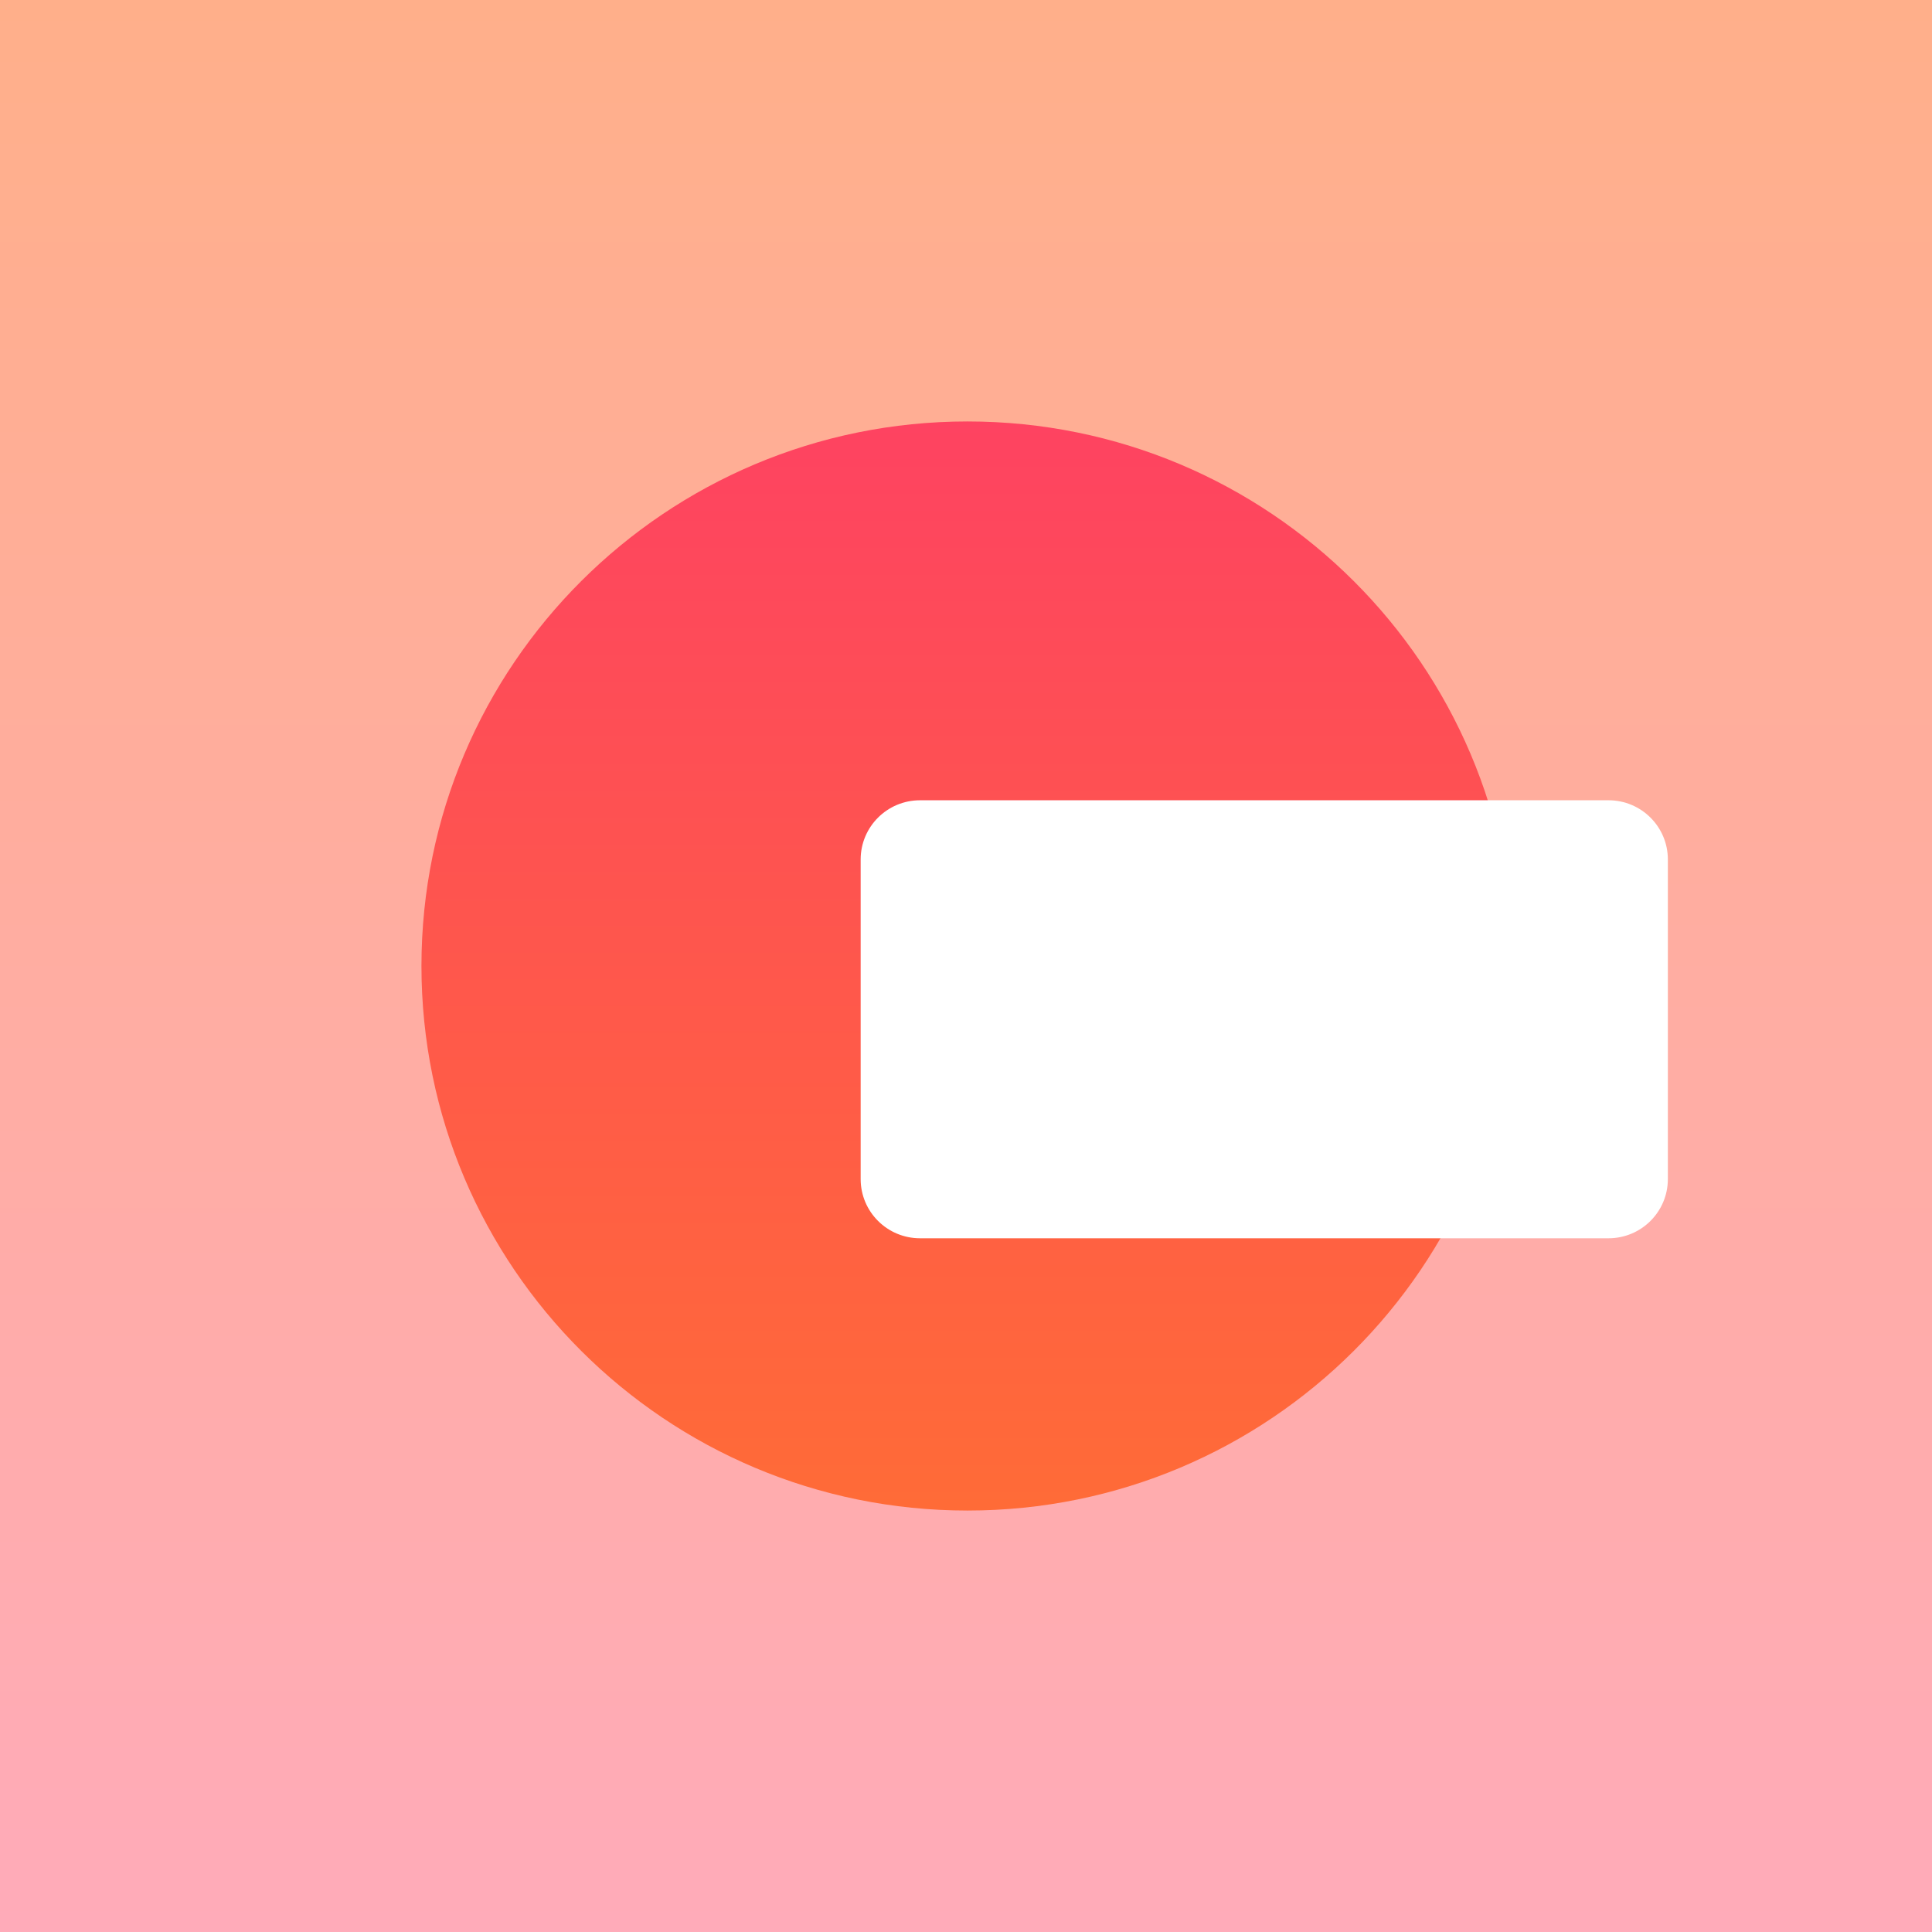 <svg width="512" height="512" viewBox="0 0 512 512" fill="none" xmlns="http://www.w3.org/2000/svg">
<rect x="0" y="0" width="512" height="512" fill="#333333" stroke="none"/>
<rect width="512" height="512" fill="url(#paint0_linear_1197_32714)"/>
<path d="M401.104 256C401.104 335.7 336.317 400.31 256.397 400.31C176.477 400.31 111.69 335.7 111.69 256C111.69 176.3 176.477 111.69 256.397 111.69C336.317 111.69 401.104 176.3 401.104 256Z" fill="url(#paint1_linear_1197_32714)"/>
<path d="M228.085 227.765C228.085 219.102 235.127 212.079 243.814 212.079H426.271C434.958 212.079 442 219.102 442 227.765V312.469C442 321.132 434.958 328.155 426.271 328.155H243.814C235.127 328.155 228.085 321.132 228.085 312.469V227.765Z" fill="white"/>
<defs>
<linearGradient id="paint0_linear_1197_32714" x1="256.249" y1="0" x2="256.249" y2="512" gradientUnits="userSpaceOnUse">
<stop stop-color="#FFAA83"/>
<stop offset="0" stop-color="#FFAF8A"/>
<stop offset="1" stop-color="#FFABB9"/>
</linearGradient>
<linearGradient id="paint1_linear_1197_32714" x1="256" y1="70" x2="256" y2="442" gradientUnits="userSpaceOnUse">
<stop stop-color="#FE3D67"/>
<stop offset="1" stop-color="#FF7131"/>
</linearGradient>
</defs>
</svg>
